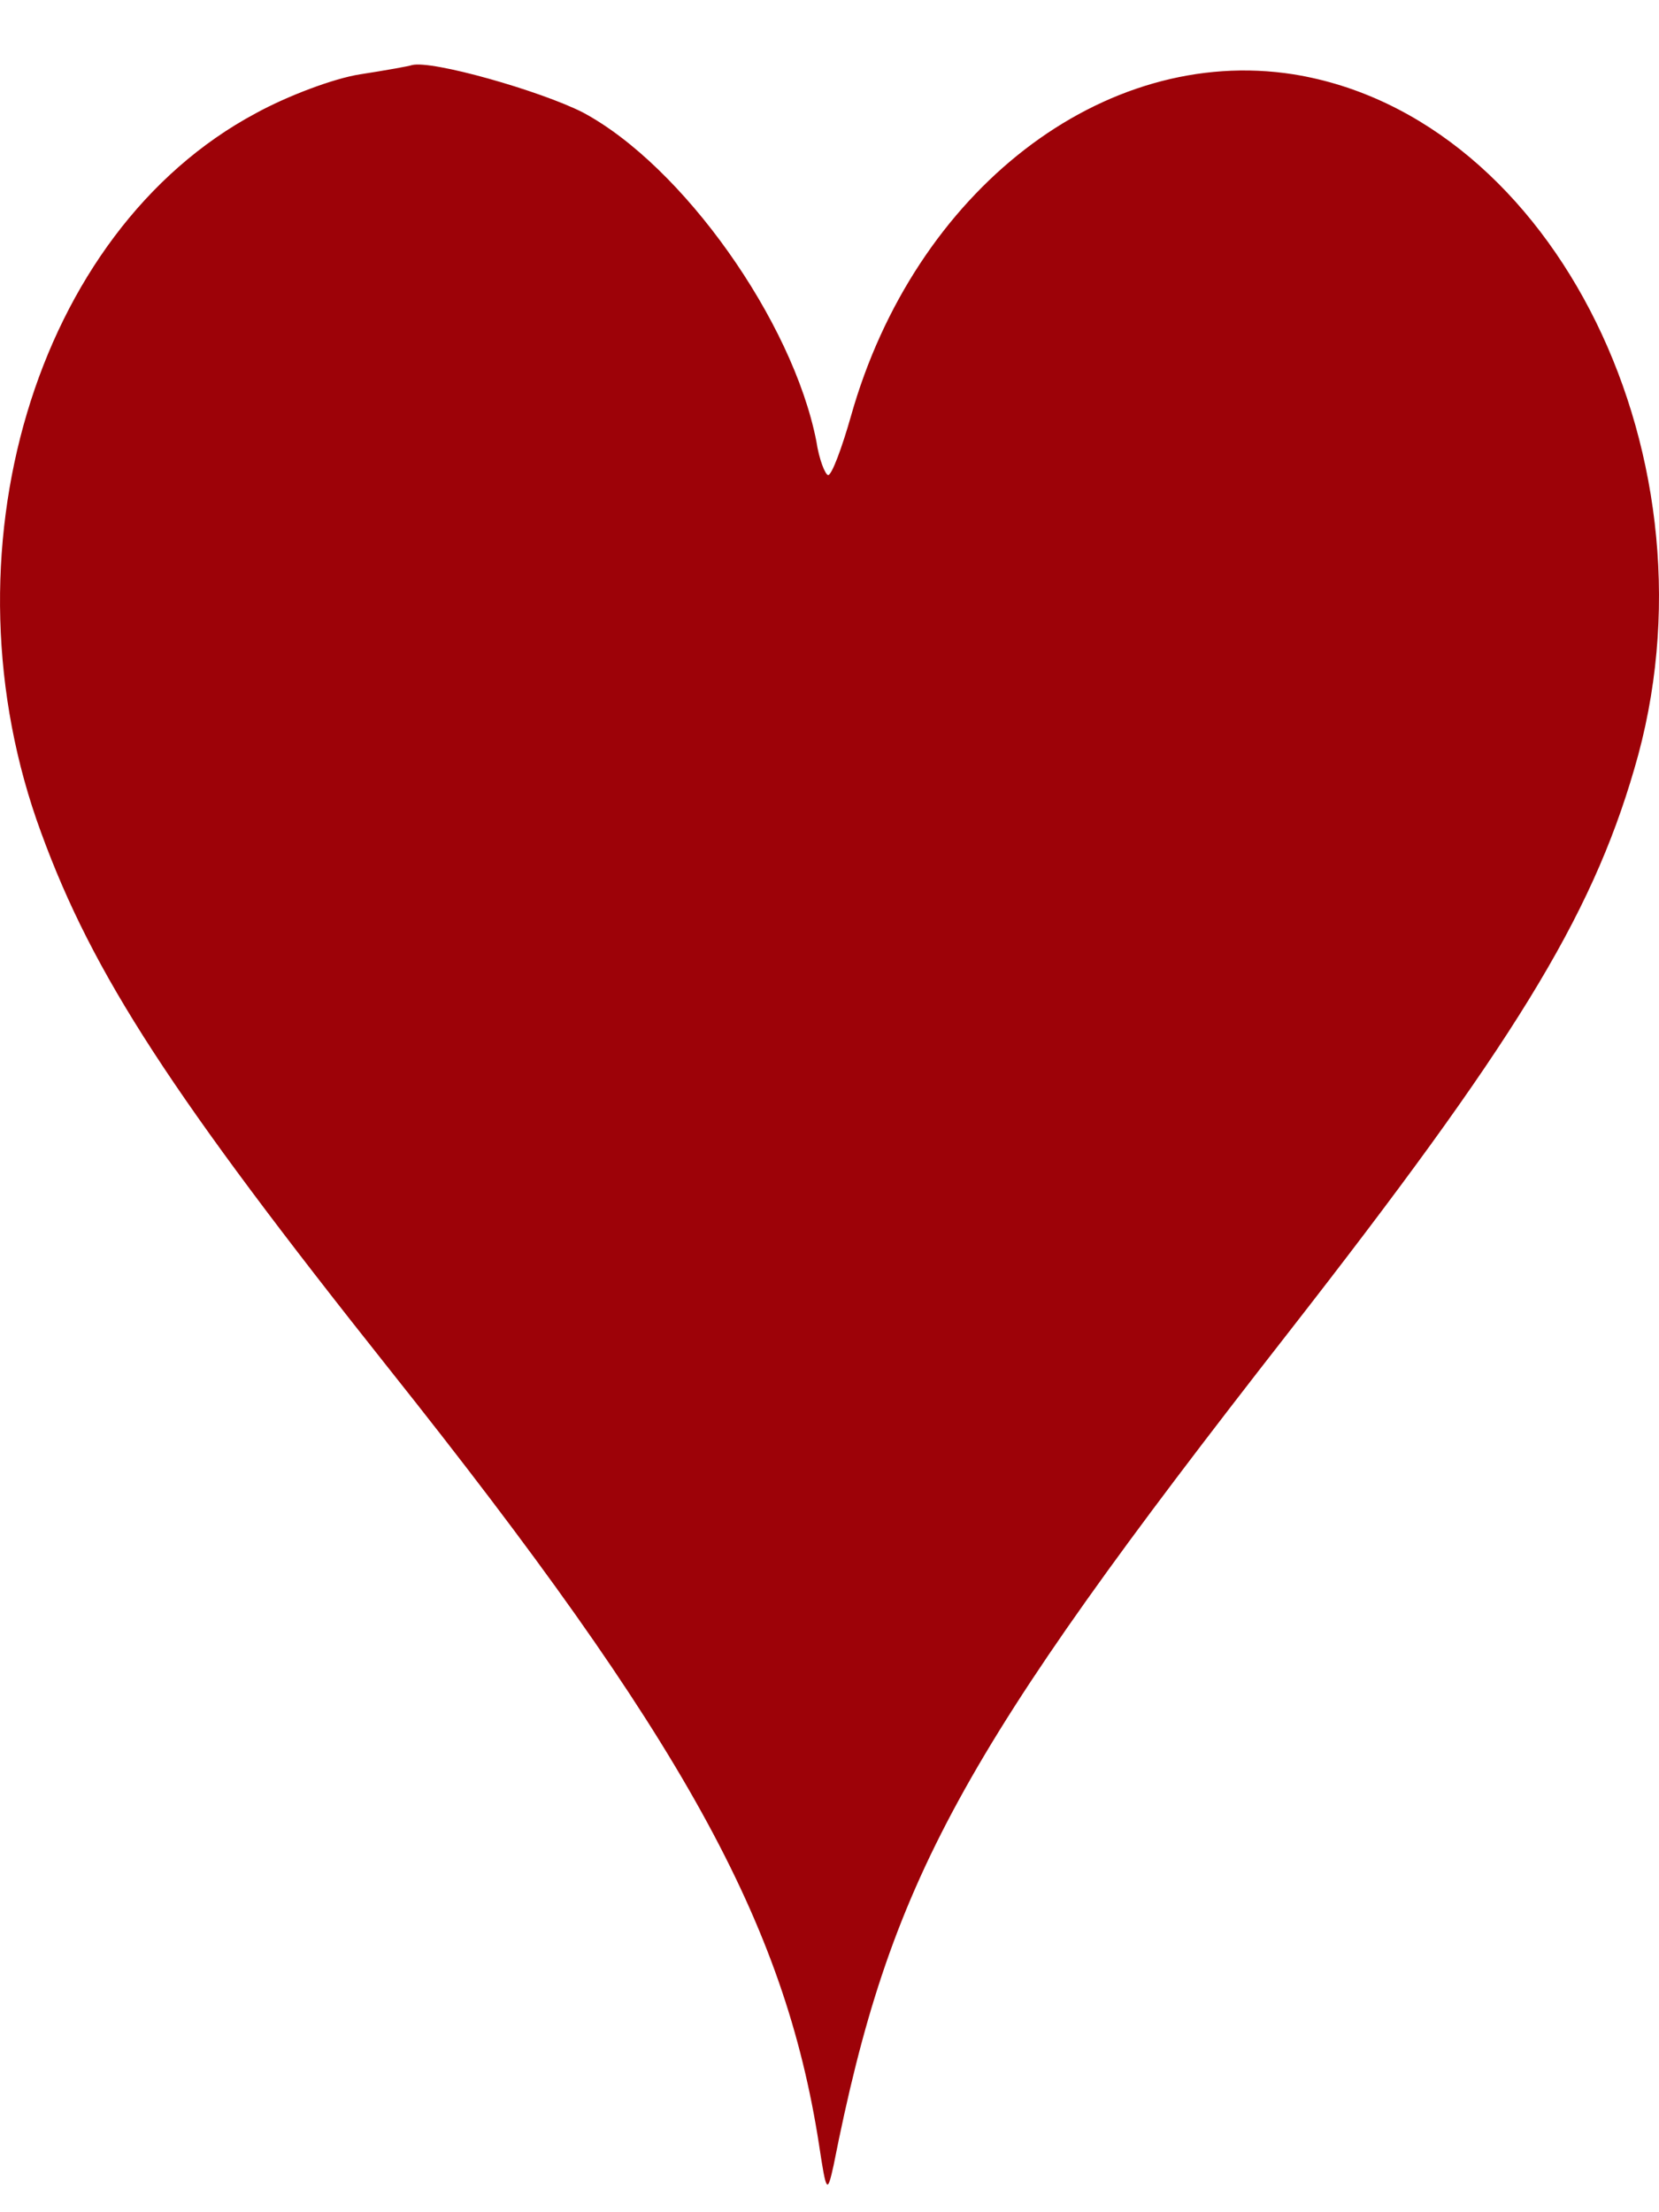 <svg width="30" height="40" viewBox="0 0 30 39" fill="none" xmlns="http://www.w3.org/2000/svg">
<path d="M6.512 0.844C6.035 0.918 5.197 1.234 4.622 1.55C0.629 3.687 -1.113 9.521 0.744 14.556C1.68 17.12 3.11 19.312 7.038 24.254C12.346 30.924 14.187 34.25 14.811 38.281C14.943 39.154 14.959 39.173 15.074 38.653C16.093 33.507 17.342 31.221 23.291 23.604C27.351 18.401 28.764 16.116 29.553 13.404C31.196 7.849 28.123 1.606 23.39 0.844C19.955 0.305 16.537 2.944 15.386 7.031C15.222 7.607 15.041 8.09 14.976 8.09C14.926 8.09 14.811 7.811 14.762 7.477C14.335 5.303 12.346 2.498 10.538 1.532C9.766 1.141 7.81 0.584 7.449 0.677C7.4 0.696 6.989 0.77 6.512 0.844Z" fill="#9D0208"/>
</svg>
